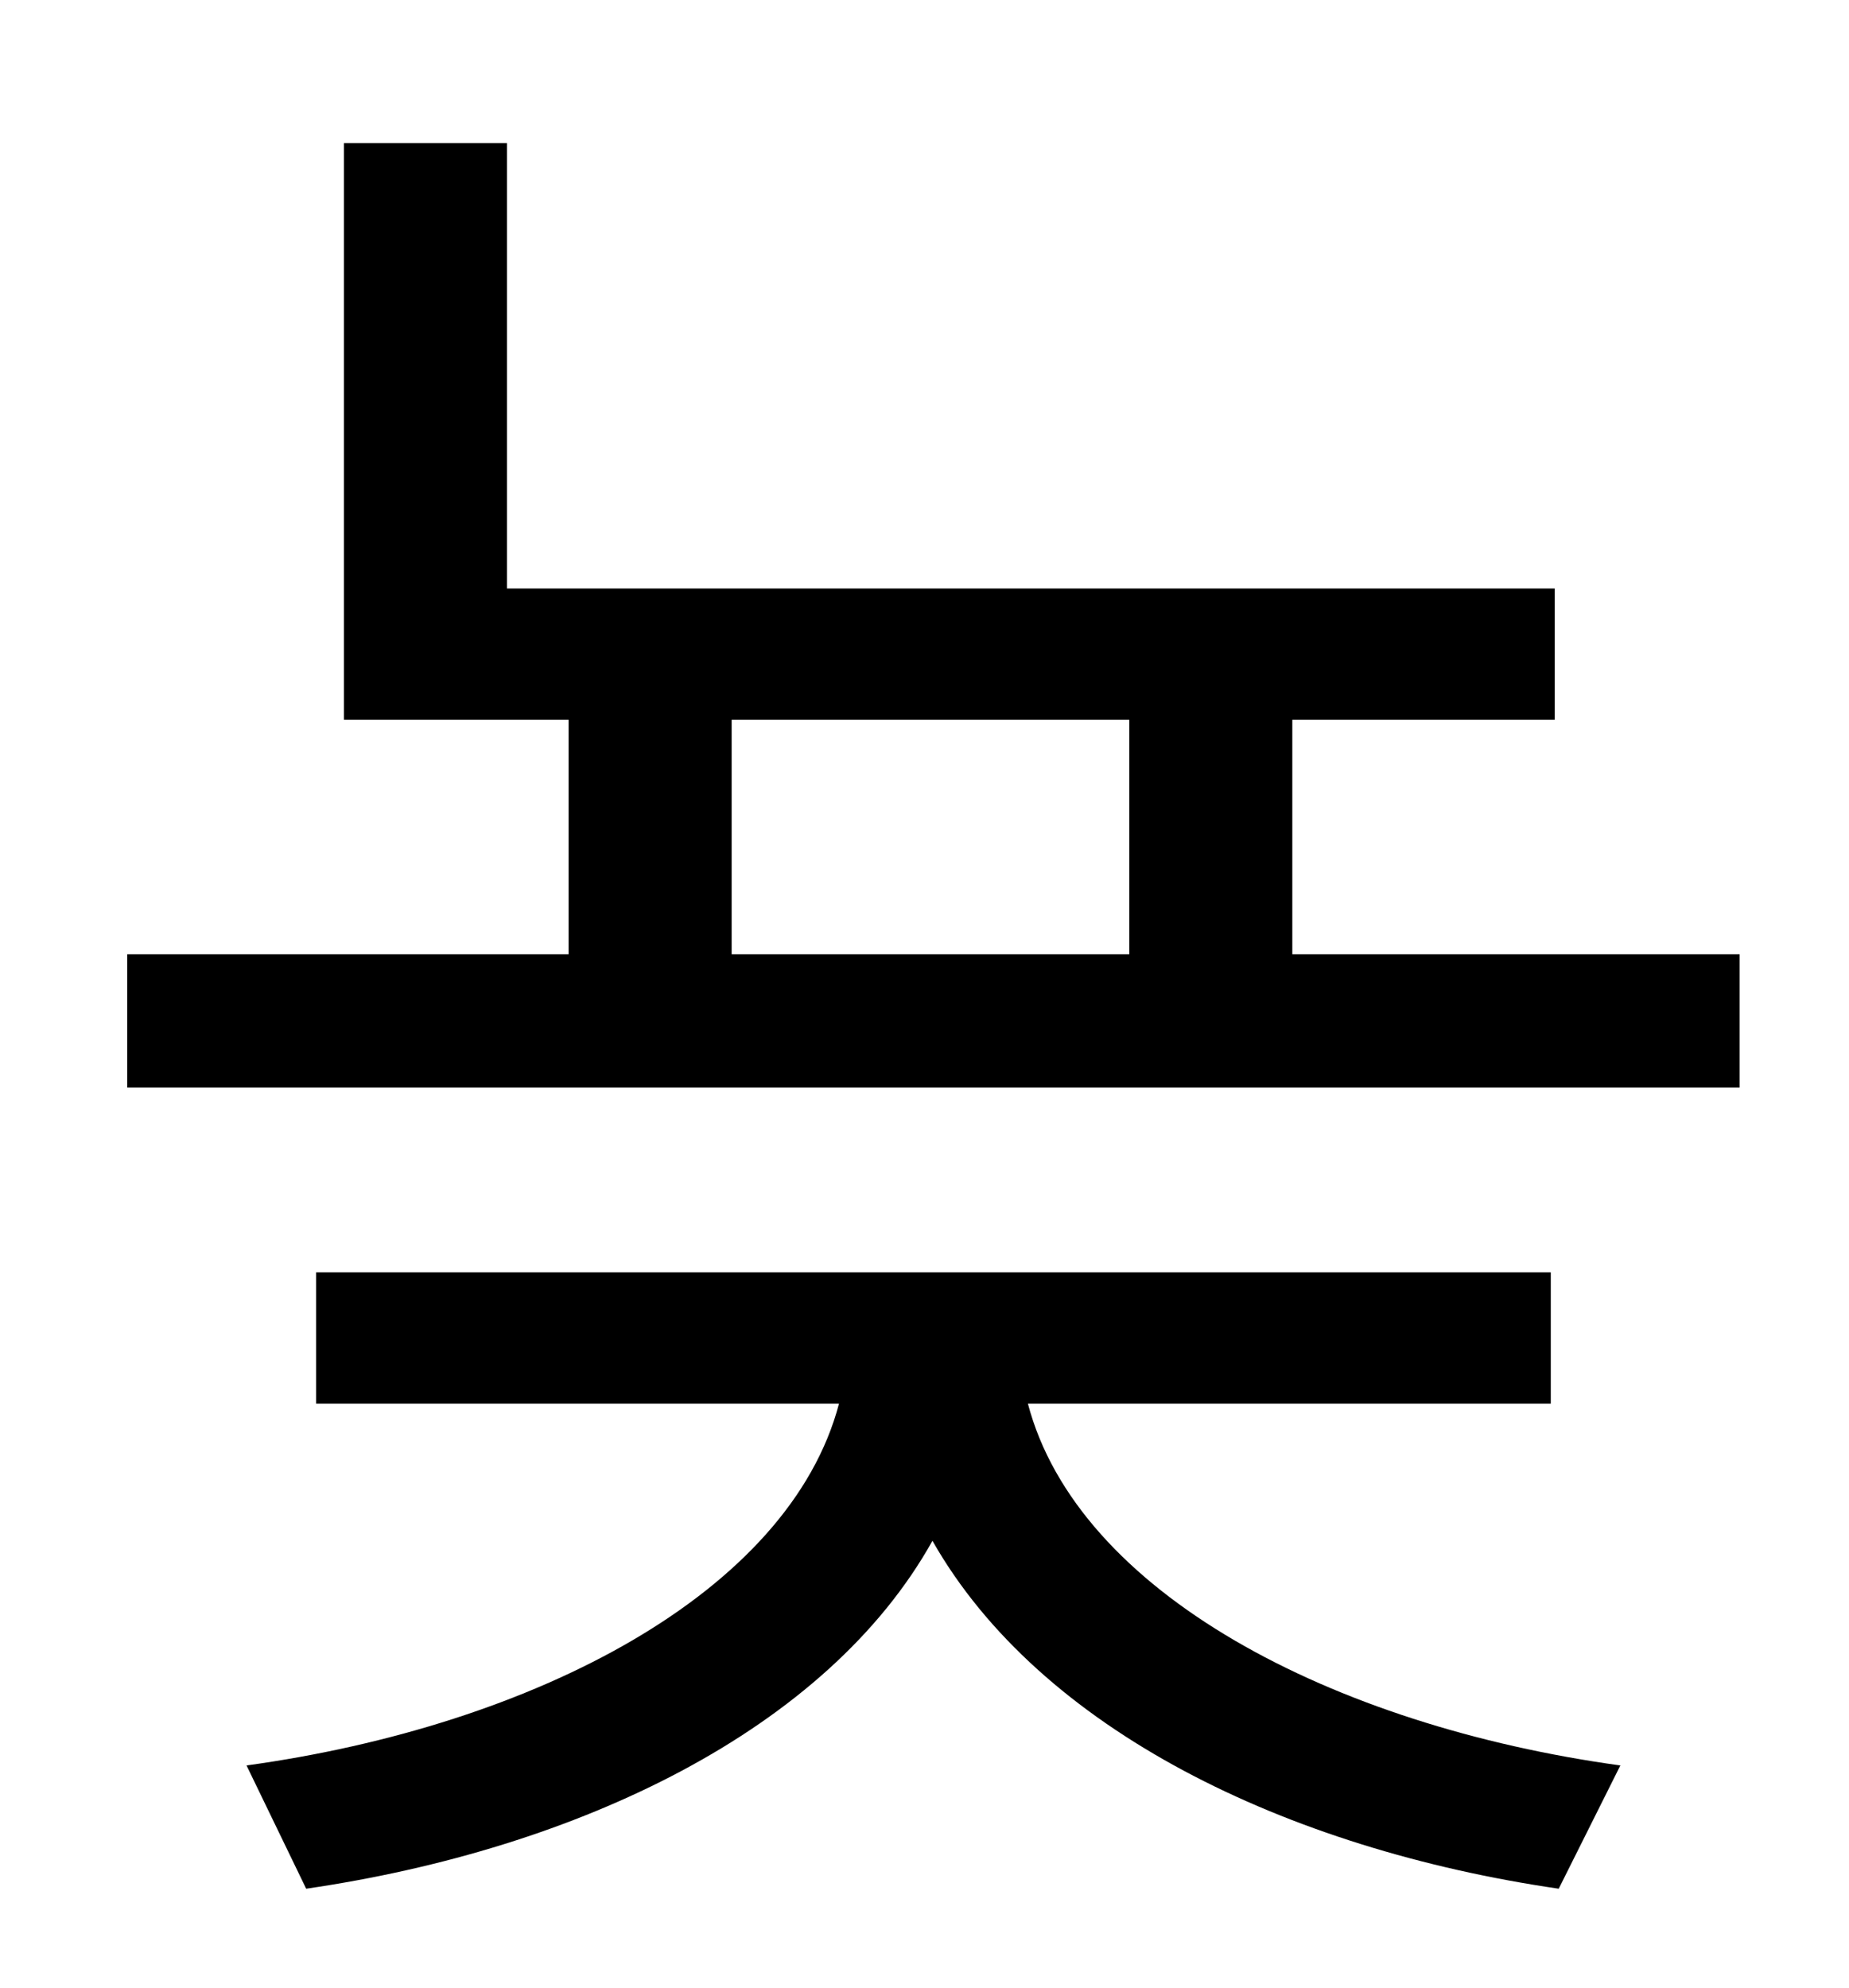 <?xml version="1.0" standalone="no"?>
<!DOCTYPE svg PUBLIC "-//W3C//DTD SVG 1.1//EN" "http://www.w3.org/Graphics/SVG/1.1/DTD/svg11.dtd" >
<svg xmlns="http://www.w3.org/2000/svg" xmlns:xlink="http://www.w3.org/1999/xlink" version="1.1" viewBox="-10 0 930 1000">
   <path fill="currentColor"
d="M770 706h-263c25 95 153 162 298 182l-31 62c-137 -20 -261 -80 -315 -175c-53 95 -178 155 -315 175l-30 -62c145 -20 273 -87 298 -182h-263v-66h621v66zM358 362v118h200v-118h-200zM640 480h225v67h-811v-67h222v-118h-113v-290h82v224h527v66h-132v118z" />
</svg>
